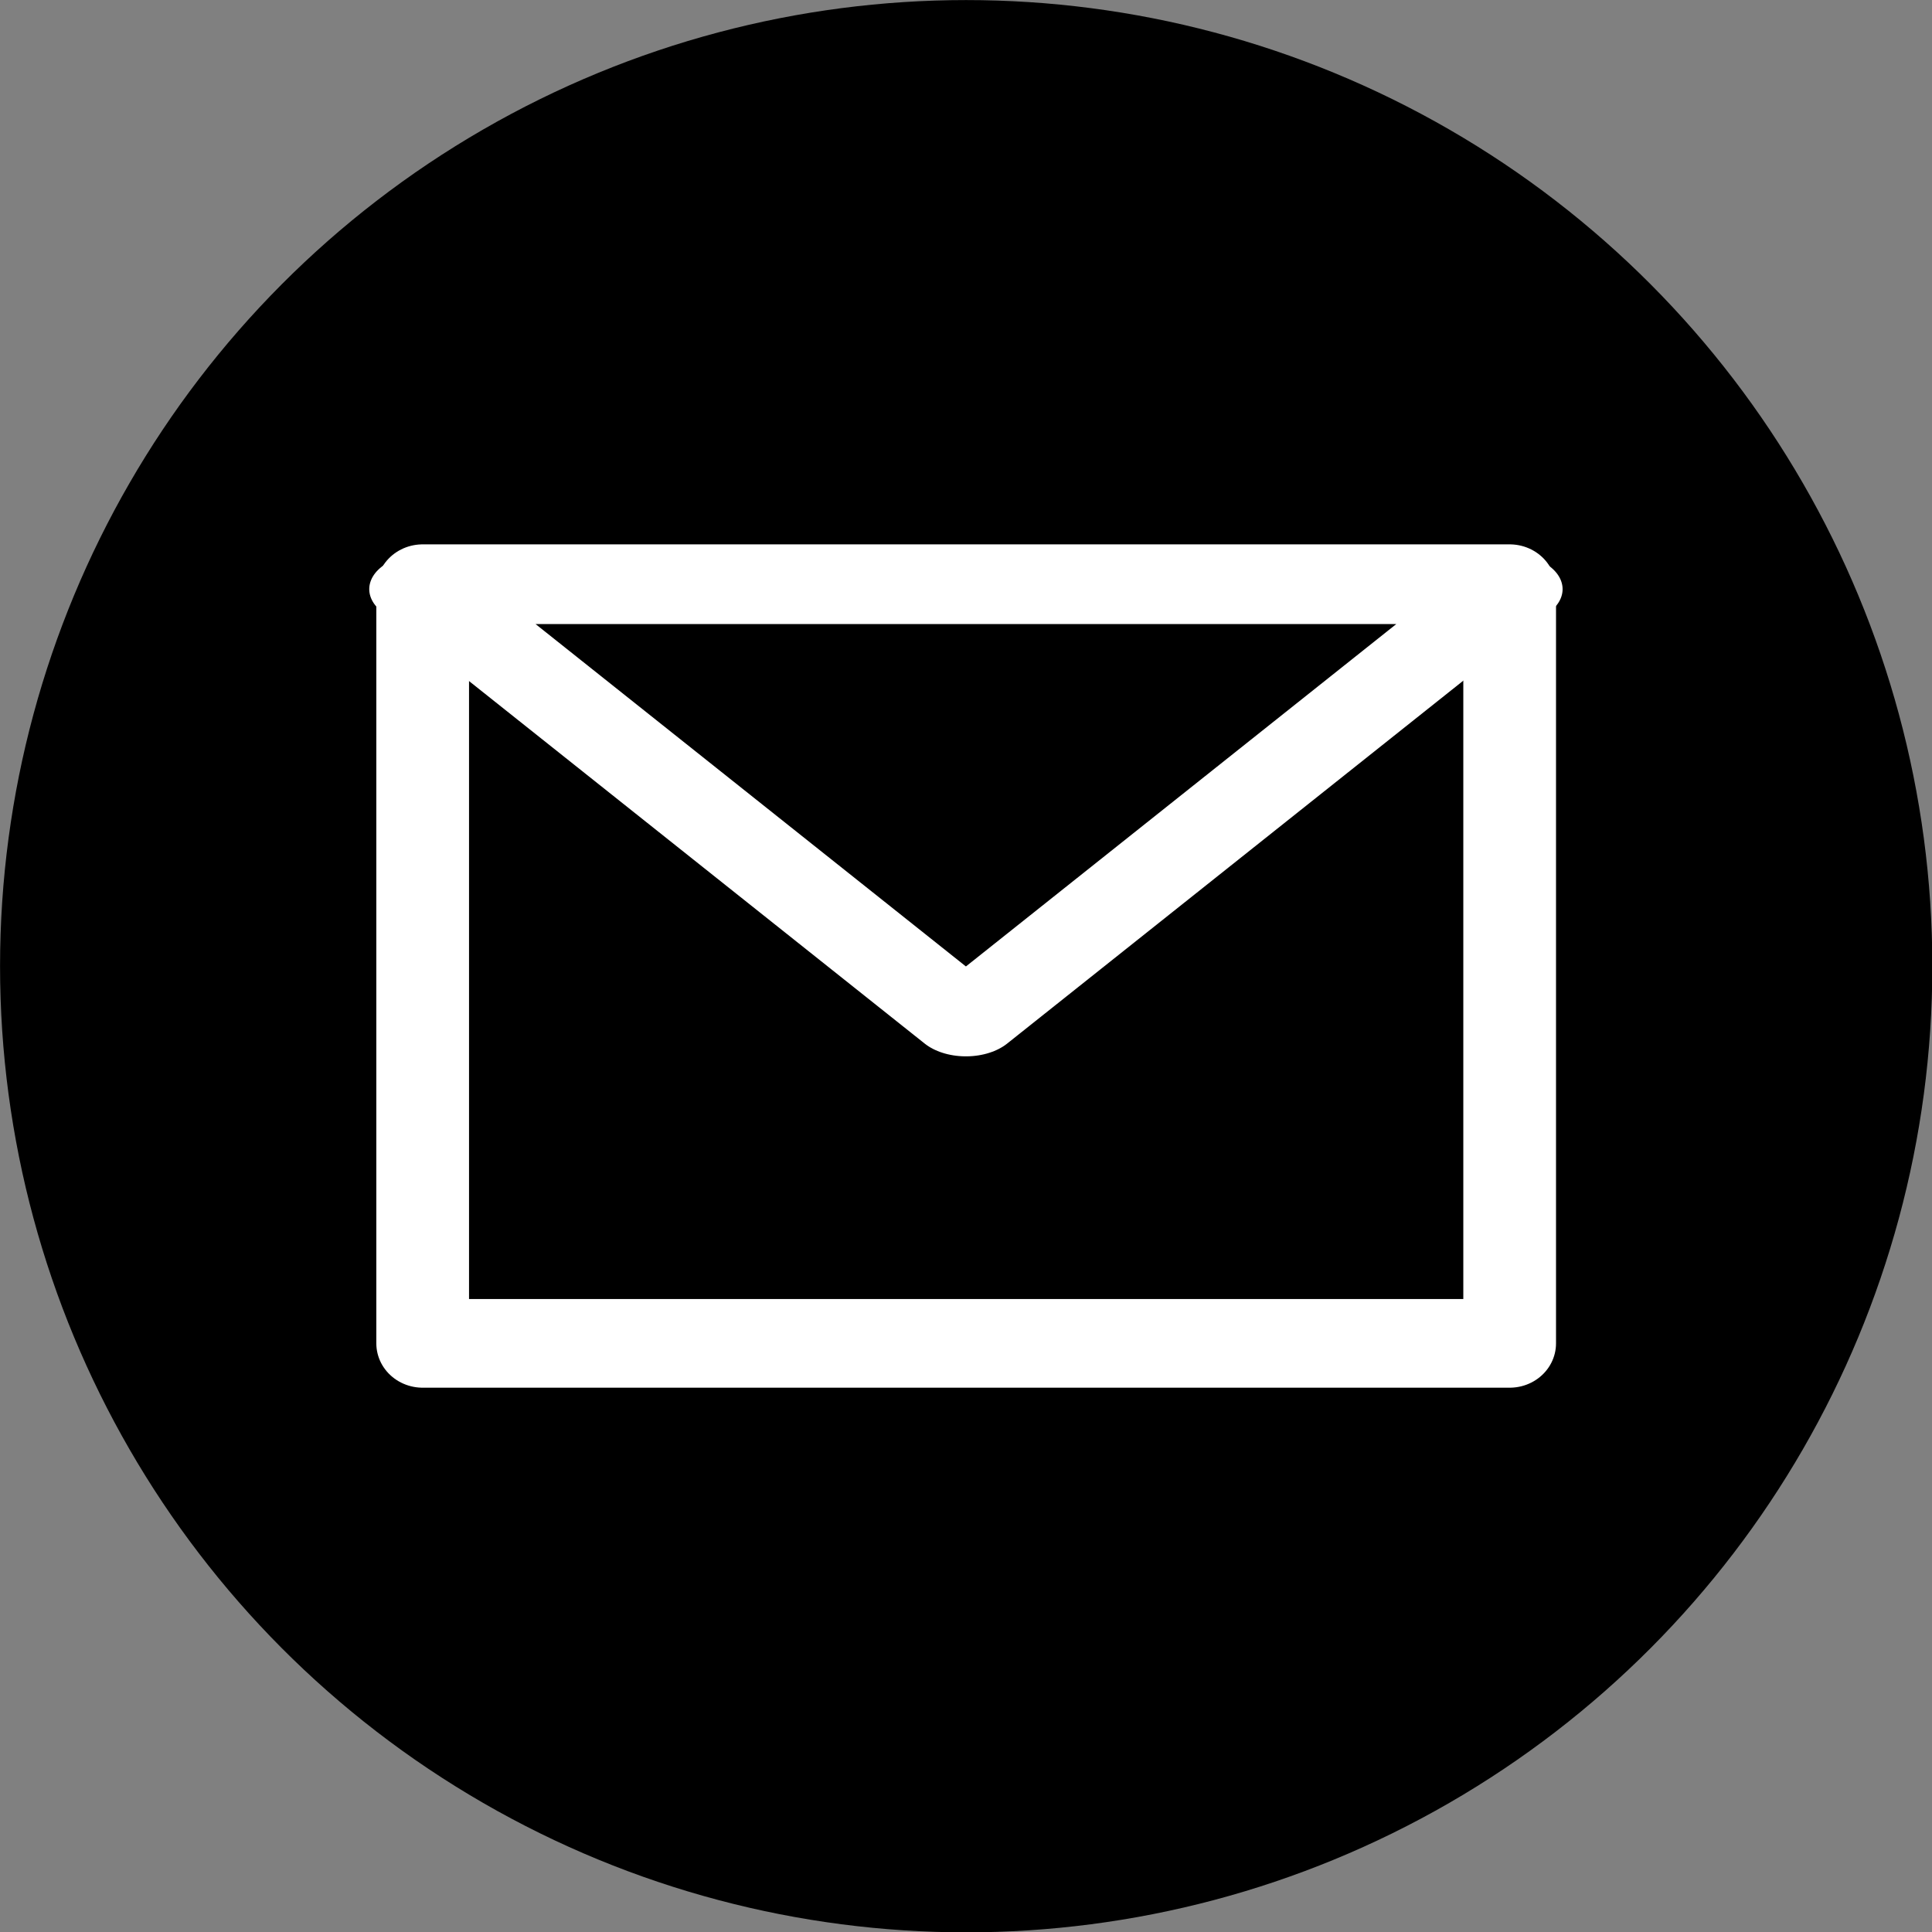 <?xml version="1.0" encoding="UTF-8" standalone="no"?>
<!DOCTYPE svg PUBLIC "-//W3C//DTD SVG 1.1//EN" "http://www.w3.org/Graphics/SVG/1.1/DTD/svg11.dtd">
<svg width="100%" height="100%" viewBox="0 0 32 32" version="1.1" xmlns="http://www.w3.org/2000/svg" xmlns:xlink="http://www.w3.org/1999/xlink" xml:space="preserve" xmlns:serif="http://www.serif.com/" style="fill-rule:evenodd;clip-rule:evenodd;stroke-linecap:round;stroke-linejoin:round;stroke-miterlimit:1.5;">
    <rect x="0" y="0" width="32" height="32" fill="#808080" stroke="none"/>
    <g>
        <g transform="matrix(1.217,0,0,1.217,-4.569,-5.434)">
            <circle cx="16.904" cy="17.615" r="13.149"/>
        </g>
        <g transform="matrix(0.914,0,0,0.874,0.835,3.969)">
            <rect x="6.746" y="6.615" width="19.698" height="14.302" style="stroke:white;stroke-width:1.68px;"/>
        </g>
        <g transform="matrix(2.129,-2.85016e-16,8.91825e-17,-1.394,-14.429,34.4)">
            <path d="M14.292,12.541L18.519,17.677L10.065,17.677L14.292,12.541Z" style="stroke:white;stroke-width:0.83px;"/>
        </g>
    </g>
</svg>
